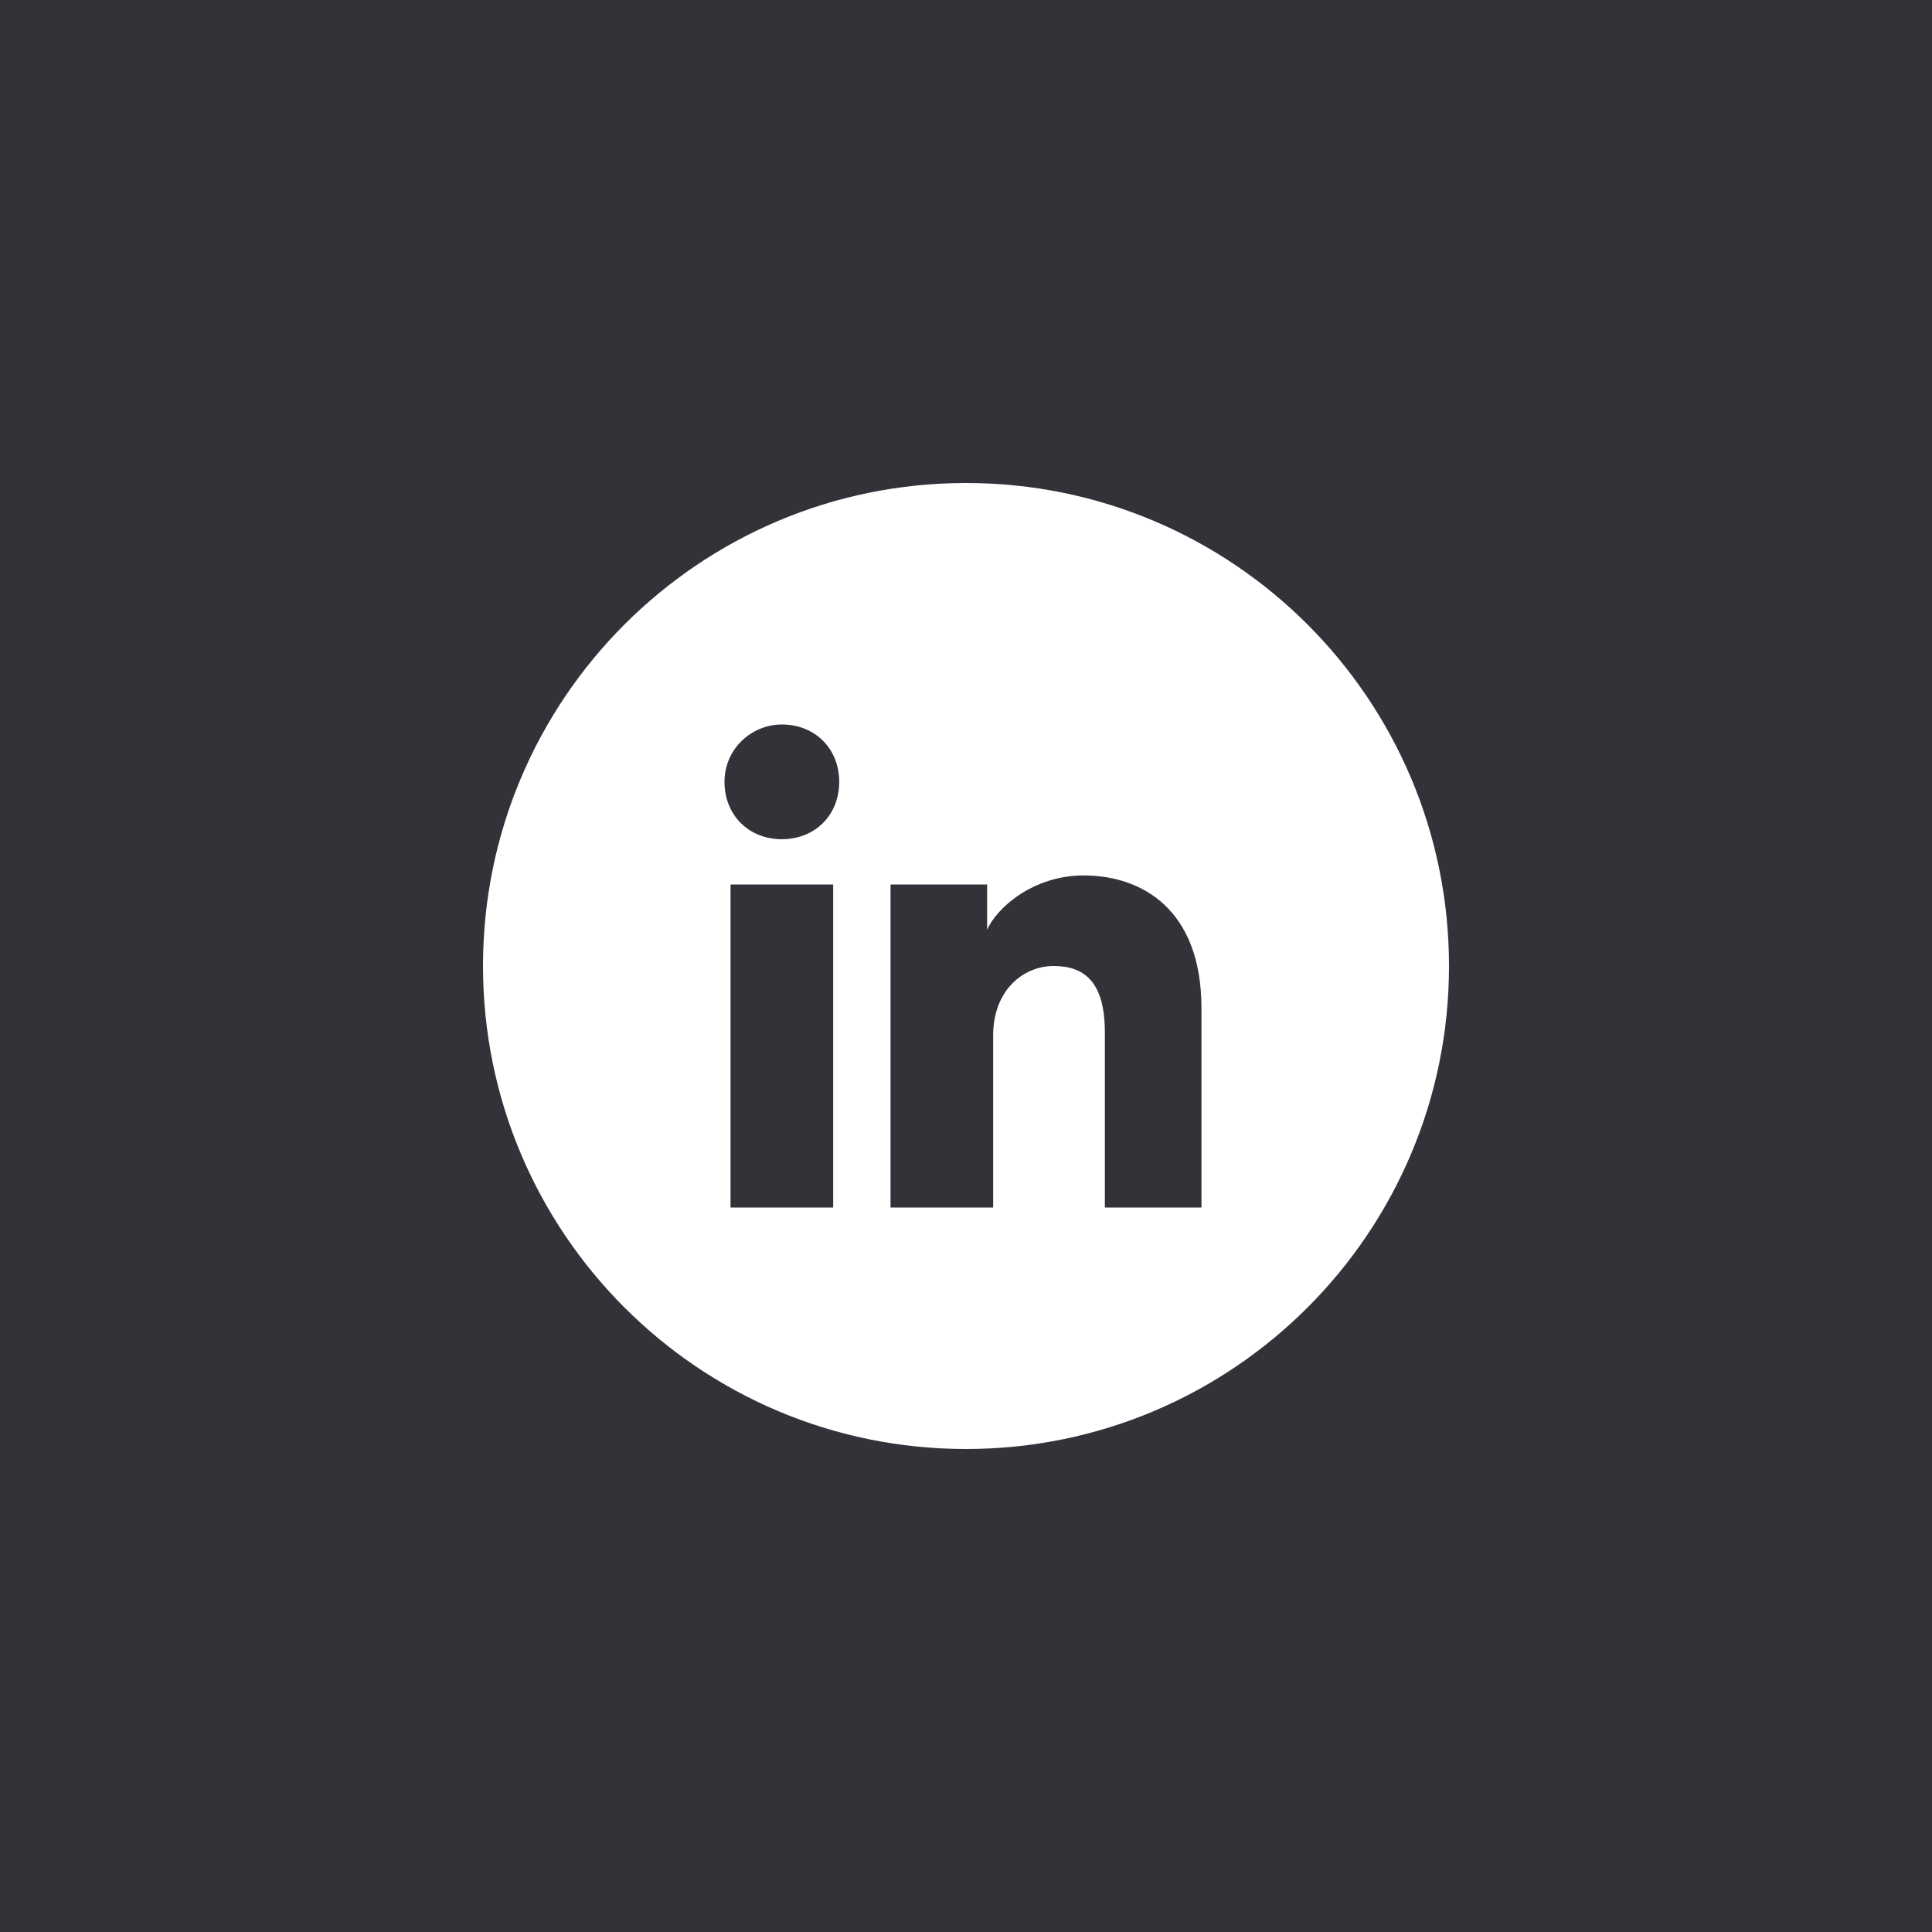 <svg width="48" height="48" viewBox="0 0 48 48" fill="none" xmlns="http://www.w3.org/2000/svg">
<rect width="48" height="48" fill="#323238"/>
<path fill-rule="evenodd" clip-rule="evenodd" d="M12 24C12 17.373 17.373 12 24 12C30.627 12 36 17.373 36 24C36 30.627 30.627 36 24 36C17.373 36 12 30.627 12 24ZM18.15 21.975V30H20.7V21.975H18.15ZM18 19.425C18 20.25 18.6 20.85 19.425 20.85C20.25 20.85 20.85 20.25 20.85 19.425C20.85 18.6 20.25 18 19.425 18C18.675 18 18 18.6 18 19.425ZM27.45 30H29.85V25.05C29.85 22.575 28.35 21.75 26.925 21.75C25.65 21.75 24.75 22.575 24.525 23.1V21.975H22.125V30H24.675V25.725C24.675 24.6 25.425 24 26.175 24C26.925 24 27.45 24.375 27.45 25.65V30Z" fill="white"/>
</svg>

